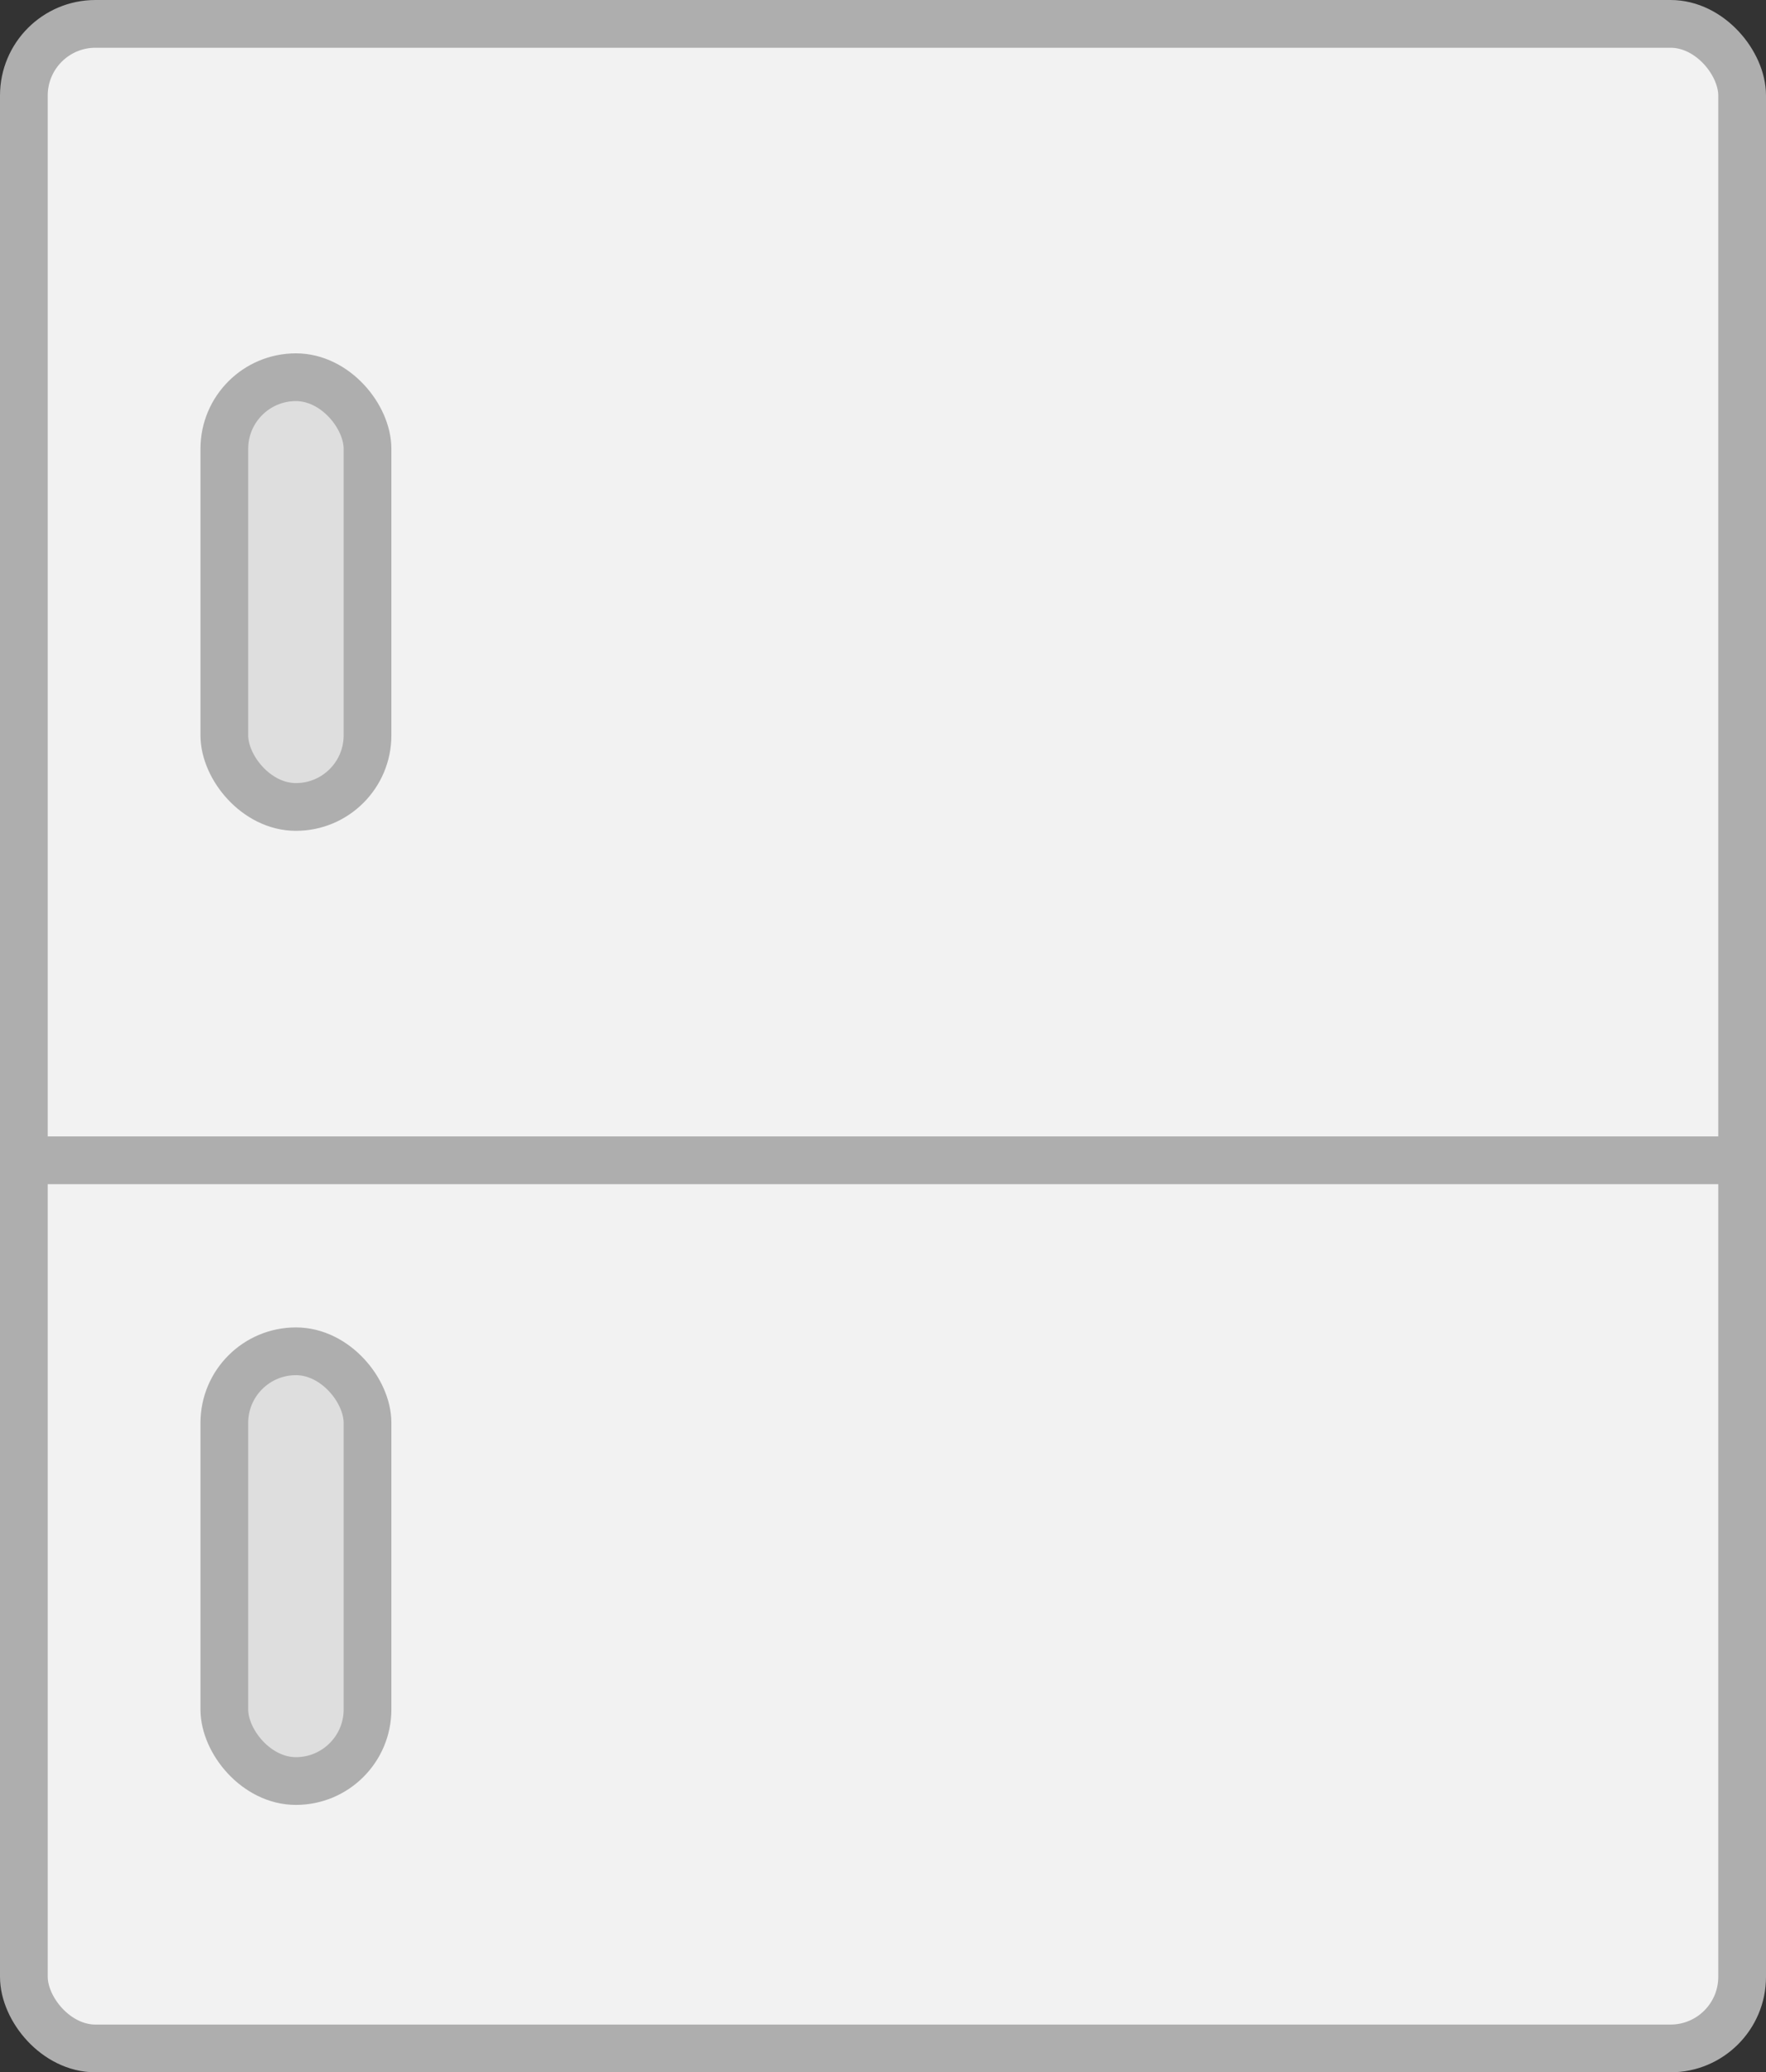 <svg width="185" height="217" viewBox="0 0 185 217" fill="none" xmlns="http://www.w3.org/2000/svg">
<rect x="0" y="0" width="185" height="217" fill="#333333" stroke="none"/>
<rect x="2.5" y="2.5" width="180" height="212" rx="7.5" fill="#F2F2F2" stroke="#AEAEAE" stroke-width="5"/>
<rect x="23.5" y="141.5" width="15" height="45" rx="7.5" fill="#DEDEDE" stroke="#AEAEAE" stroke-width="5"/>
<rect x="23.5" y="39.5" width="15" height="45" rx="7.5" fill="#DEDEDE" stroke="#AEAEAE" stroke-width="5"/>
<line y1="121.5" x2="185" y2="121.5" stroke="#AEAEAE" stroke-width="5"/>
</svg>
